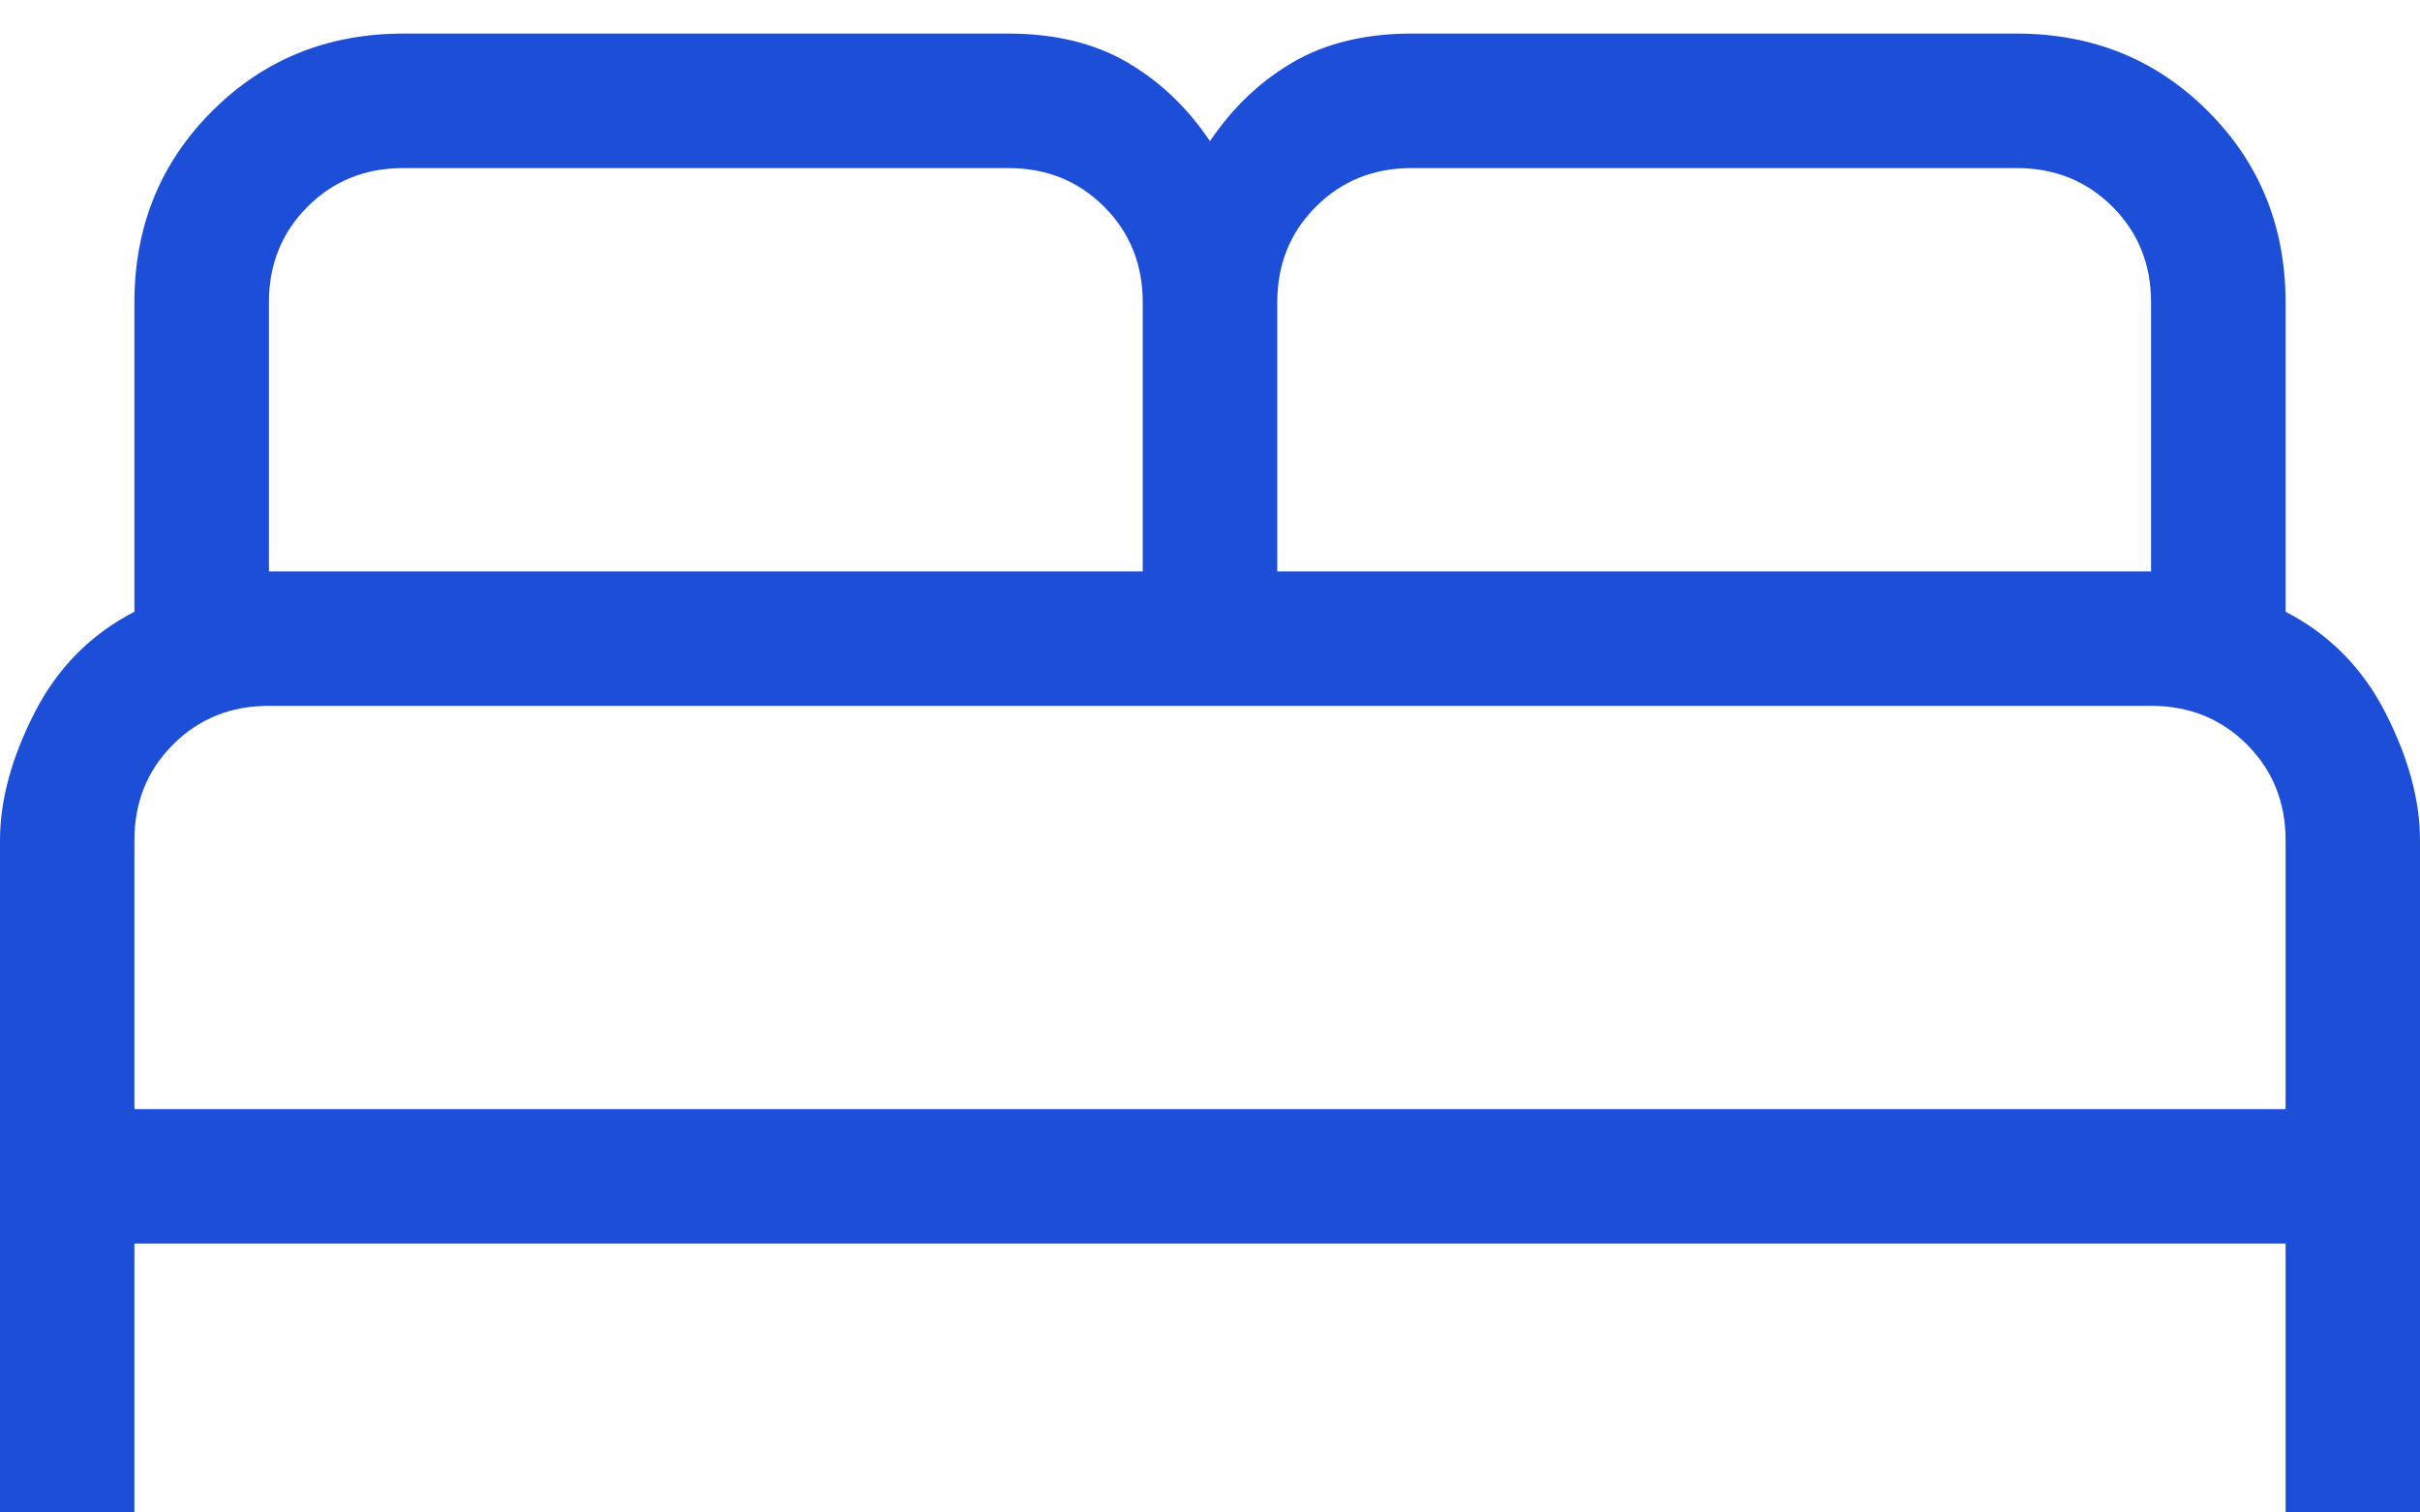 <svg width="24" height="15" viewBox="0 0 24 15" fill="none" xmlns="http://www.w3.org/2000/svg">
<path d="M0 15V8.333C0 7.938 0.114 7.518 0.341 7.072C0.568 6.626 0.899 6.291 1.333 6.067V3C1.333 2.248 1.59 1.615 2.103 1.103C2.615 0.59 3.248 0.333 4 0.333H10C10.46 0.333 10.852 0.428 11.177 0.617C11.502 0.806 11.776 1.067 12 1.4C12.224 1.067 12.498 0.806 12.823 0.617C13.148 0.428 13.54 0.333 14 0.333H20C20.752 0.333 21.385 0.59 21.897 1.103C22.41 1.615 22.667 2.248 22.667 3V6.067C23.101 6.291 23.432 6.626 23.659 7.072C23.886 7.518 24 7.938 24 8.333V15H22.667V12.333H1.333V15H0ZM12.667 5.667H21.333V3C21.333 2.622 21.206 2.306 20.95 2.05C20.694 1.794 20.378 1.667 20 1.667H14C13.622 1.667 13.306 1.794 13.05 2.05C12.794 2.306 12.667 2.622 12.667 3V5.667ZM2.667 5.667H11.333V3C11.333 2.622 11.206 2.306 10.95 2.05C10.694 1.794 10.378 1.667 10 1.667H4C3.622 1.667 3.306 1.794 3.05 2.05C2.794 2.306 2.667 2.622 2.667 3V5.667ZM1.333 11H22.667V8.333C22.667 7.956 22.539 7.639 22.283 7.383C22.028 7.128 21.711 7 21.333 7H2.667C2.289 7 1.972 7.128 1.717 7.383C1.461 7.639 1.333 7.956 1.333 8.333V11Z" fill="#1D4ED8"/>
</svg>
